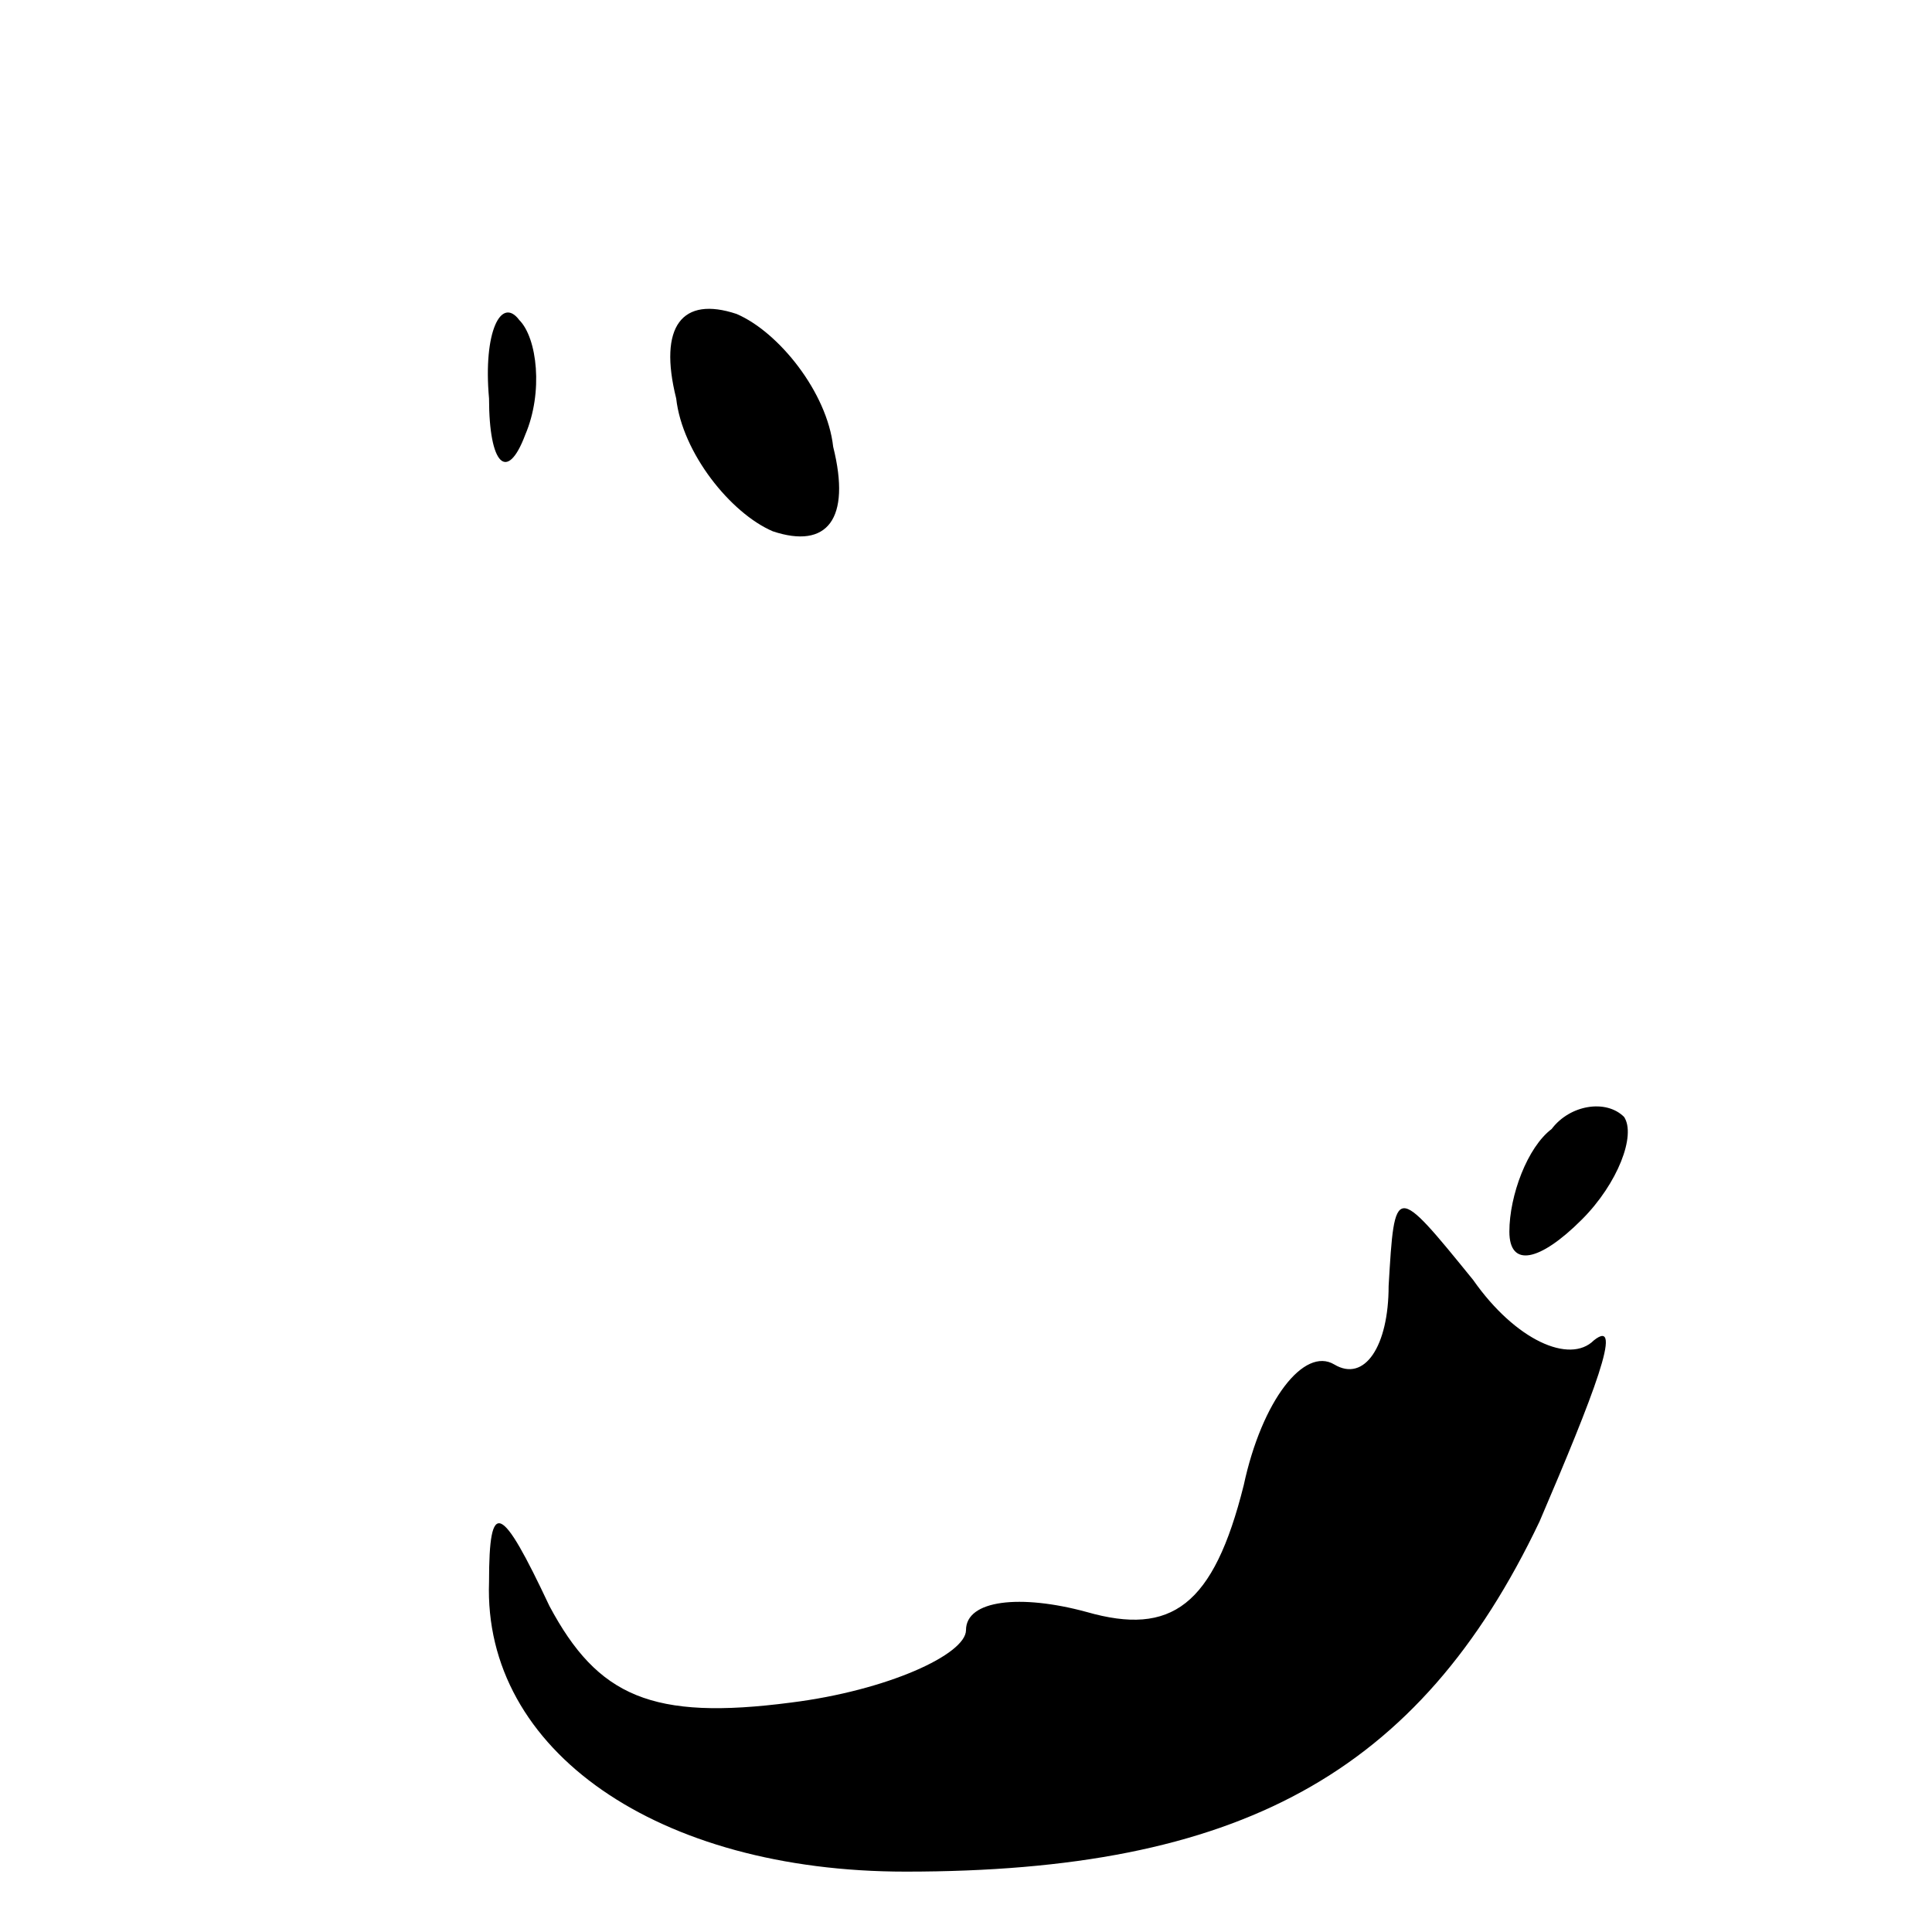 <?xml version="1.0" standalone="no"?>
<!DOCTYPE svg PUBLIC "-//W3C//DTD SVG 20010904//EN"
 "http://www.w3.org/TR/2001/REC-SVG-20010904/DTD/svg10.dtd">
<svg version="1.0" xmlns="http://www.w3.org/2000/svg"
 width="32pt" height="32pt" viewBox="0 0 32 32"
 preserveAspectRatio="xMidYMid meet">
<g transform="translate(0,32) scale(0.1,-0.1)"
fill="#000000" stroke="none">
<path fill="#000000" stroke="none" d="M81 254 c0 -11 3 -14 6 -6 3 7 2 16 -1
19 -3 4 -6 -2 -5 -13z"/>
<path fill="#000000" stroke="none" d="M112 254 c1 -9 9 -19 16 -22 9 -3 13 2
10 14 -1 9 -9 19 -16 22 -9 3 -13 -2 -10 -14z"/>
<path fill="#000000" stroke="none" d="M257 133 c-4 -3 -7 -11 -7 -17 0 -6 5
-5 12 2 6 6 9 14 7 17 -3 3 -9 2 -12 -2z"/>
<path fill="#000000" stroke="none" d="M230 107 c0 -10 -4 -16 -9 -13 -5 3
-12 -6 -15 -20 -5 -20 -12 -25 -26 -21 -11 3 -20 2 -20 -3 0 -4 -13 -10 -29
-12 -23 -3 -32 1 -40 16 -8 17 -10 18 -10 4 -1 -28 28 -48 69 -48 55 0 85 16
105 58 9 21 14 34 9 30 -4 -4 -13 0 -20 10 -13 16 -13 16 -14 -1z"/>
</g>
</svg>
